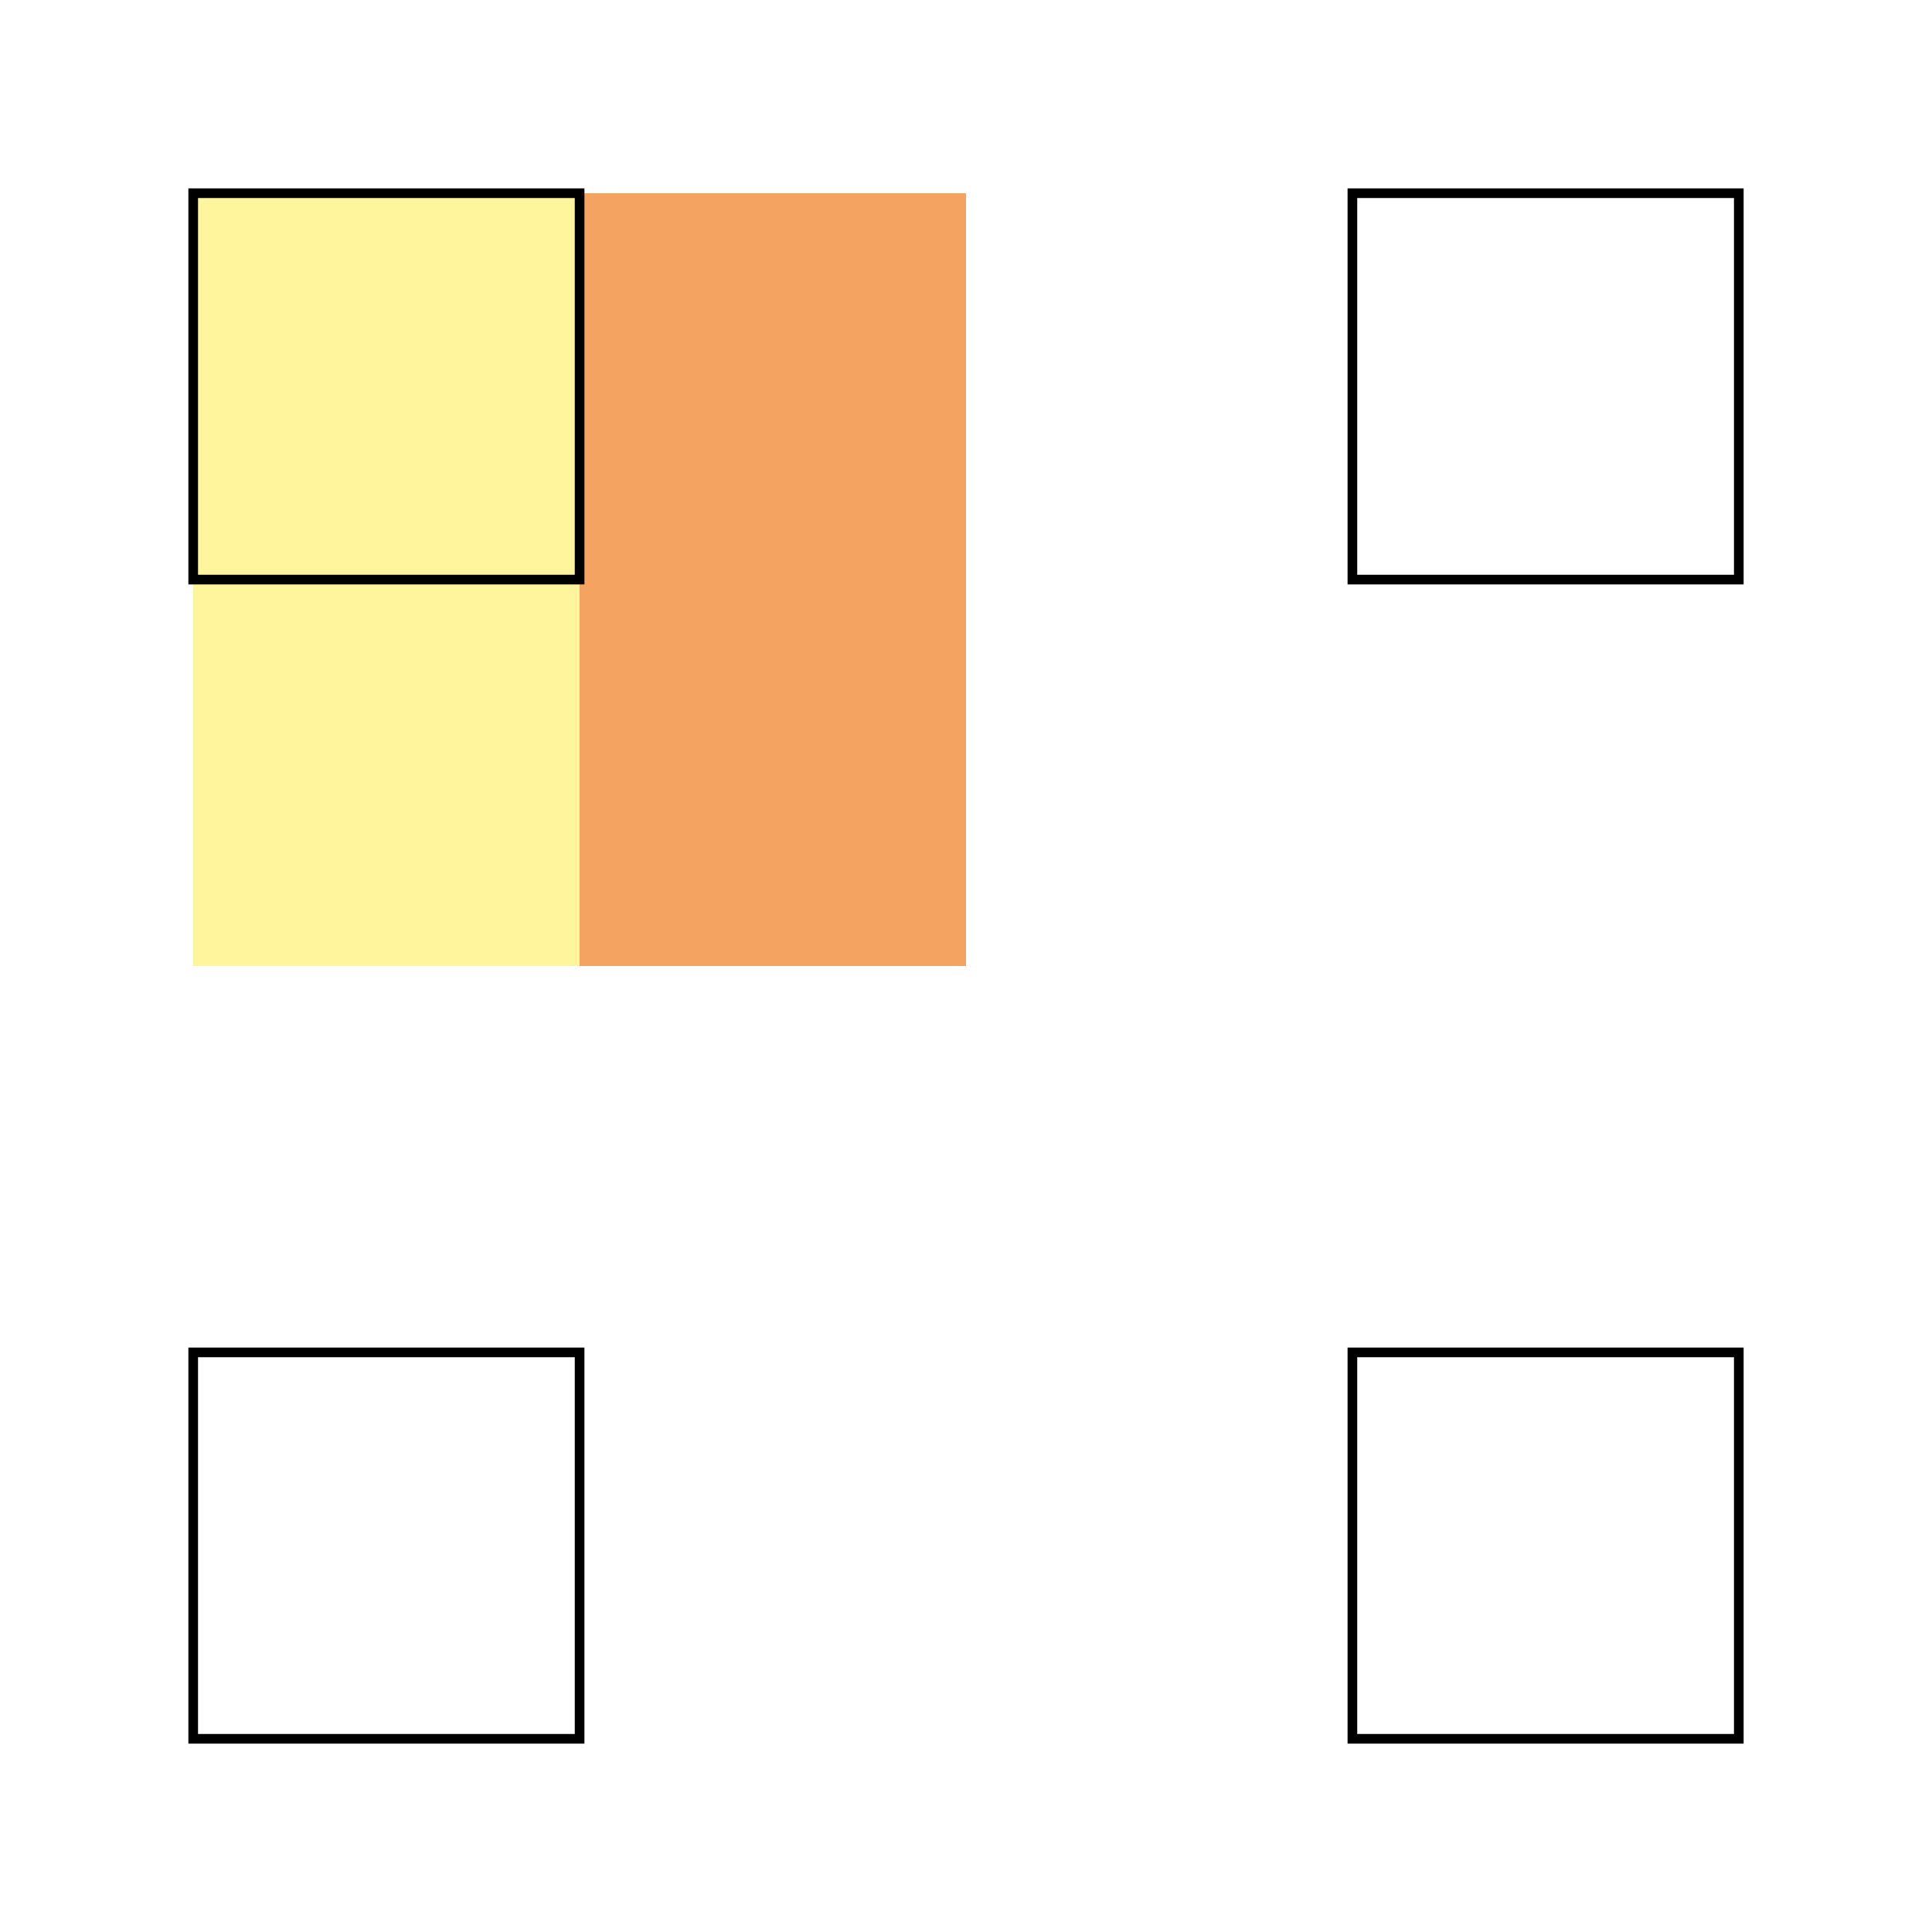 <svg width="200" height="200" viewBox="0 0 200 200" xmlns="http://www.w3.org/2000/svg">

  <!-- Define pattern colors -->
  <defs>
    <pattern id="p1" patternUnits="userSpaceOnUse" width="40" height="40">
      <rect x="0" y="0" width="40" height="40" fill="#FFF59D"/>
    </pattern>
    <pattern id="p2" patternUnits="userSpaceOnUse" width="40" height="40">
      <rect x="0" y="0" width="40" height="40" fill="#F4A460"/>
    </pattern>
  </defs>

  <!-- Draw quilt squares -->
  <rect x="20" y="20" width="40" height="40" fill="url(#p1)"/>
  <rect x="60" y="60" width="40" height="40" fill="url(#p2)"/>
  <rect x="20" y="60" width="40" height="40" fill="url(#p1)"/>
  <rect x="60" y="20" width="40" height="40" fill="url(#p2)"/>

  <!-- Draw stitching -->
  <polygon points="20,20 60,20 60,60 20,60" fill="none" stroke="#000"/>
  <polygon points="180,20 140,20 140,60 180,60" fill="none" stroke="#000"/>
  <polygon points="20,180 60,180 60,140 20,140" fill="none" stroke="#000"/>
  <polygon points="180,180 140,180 140,140 180,140" fill="none" stroke="#000"/>

</svg>